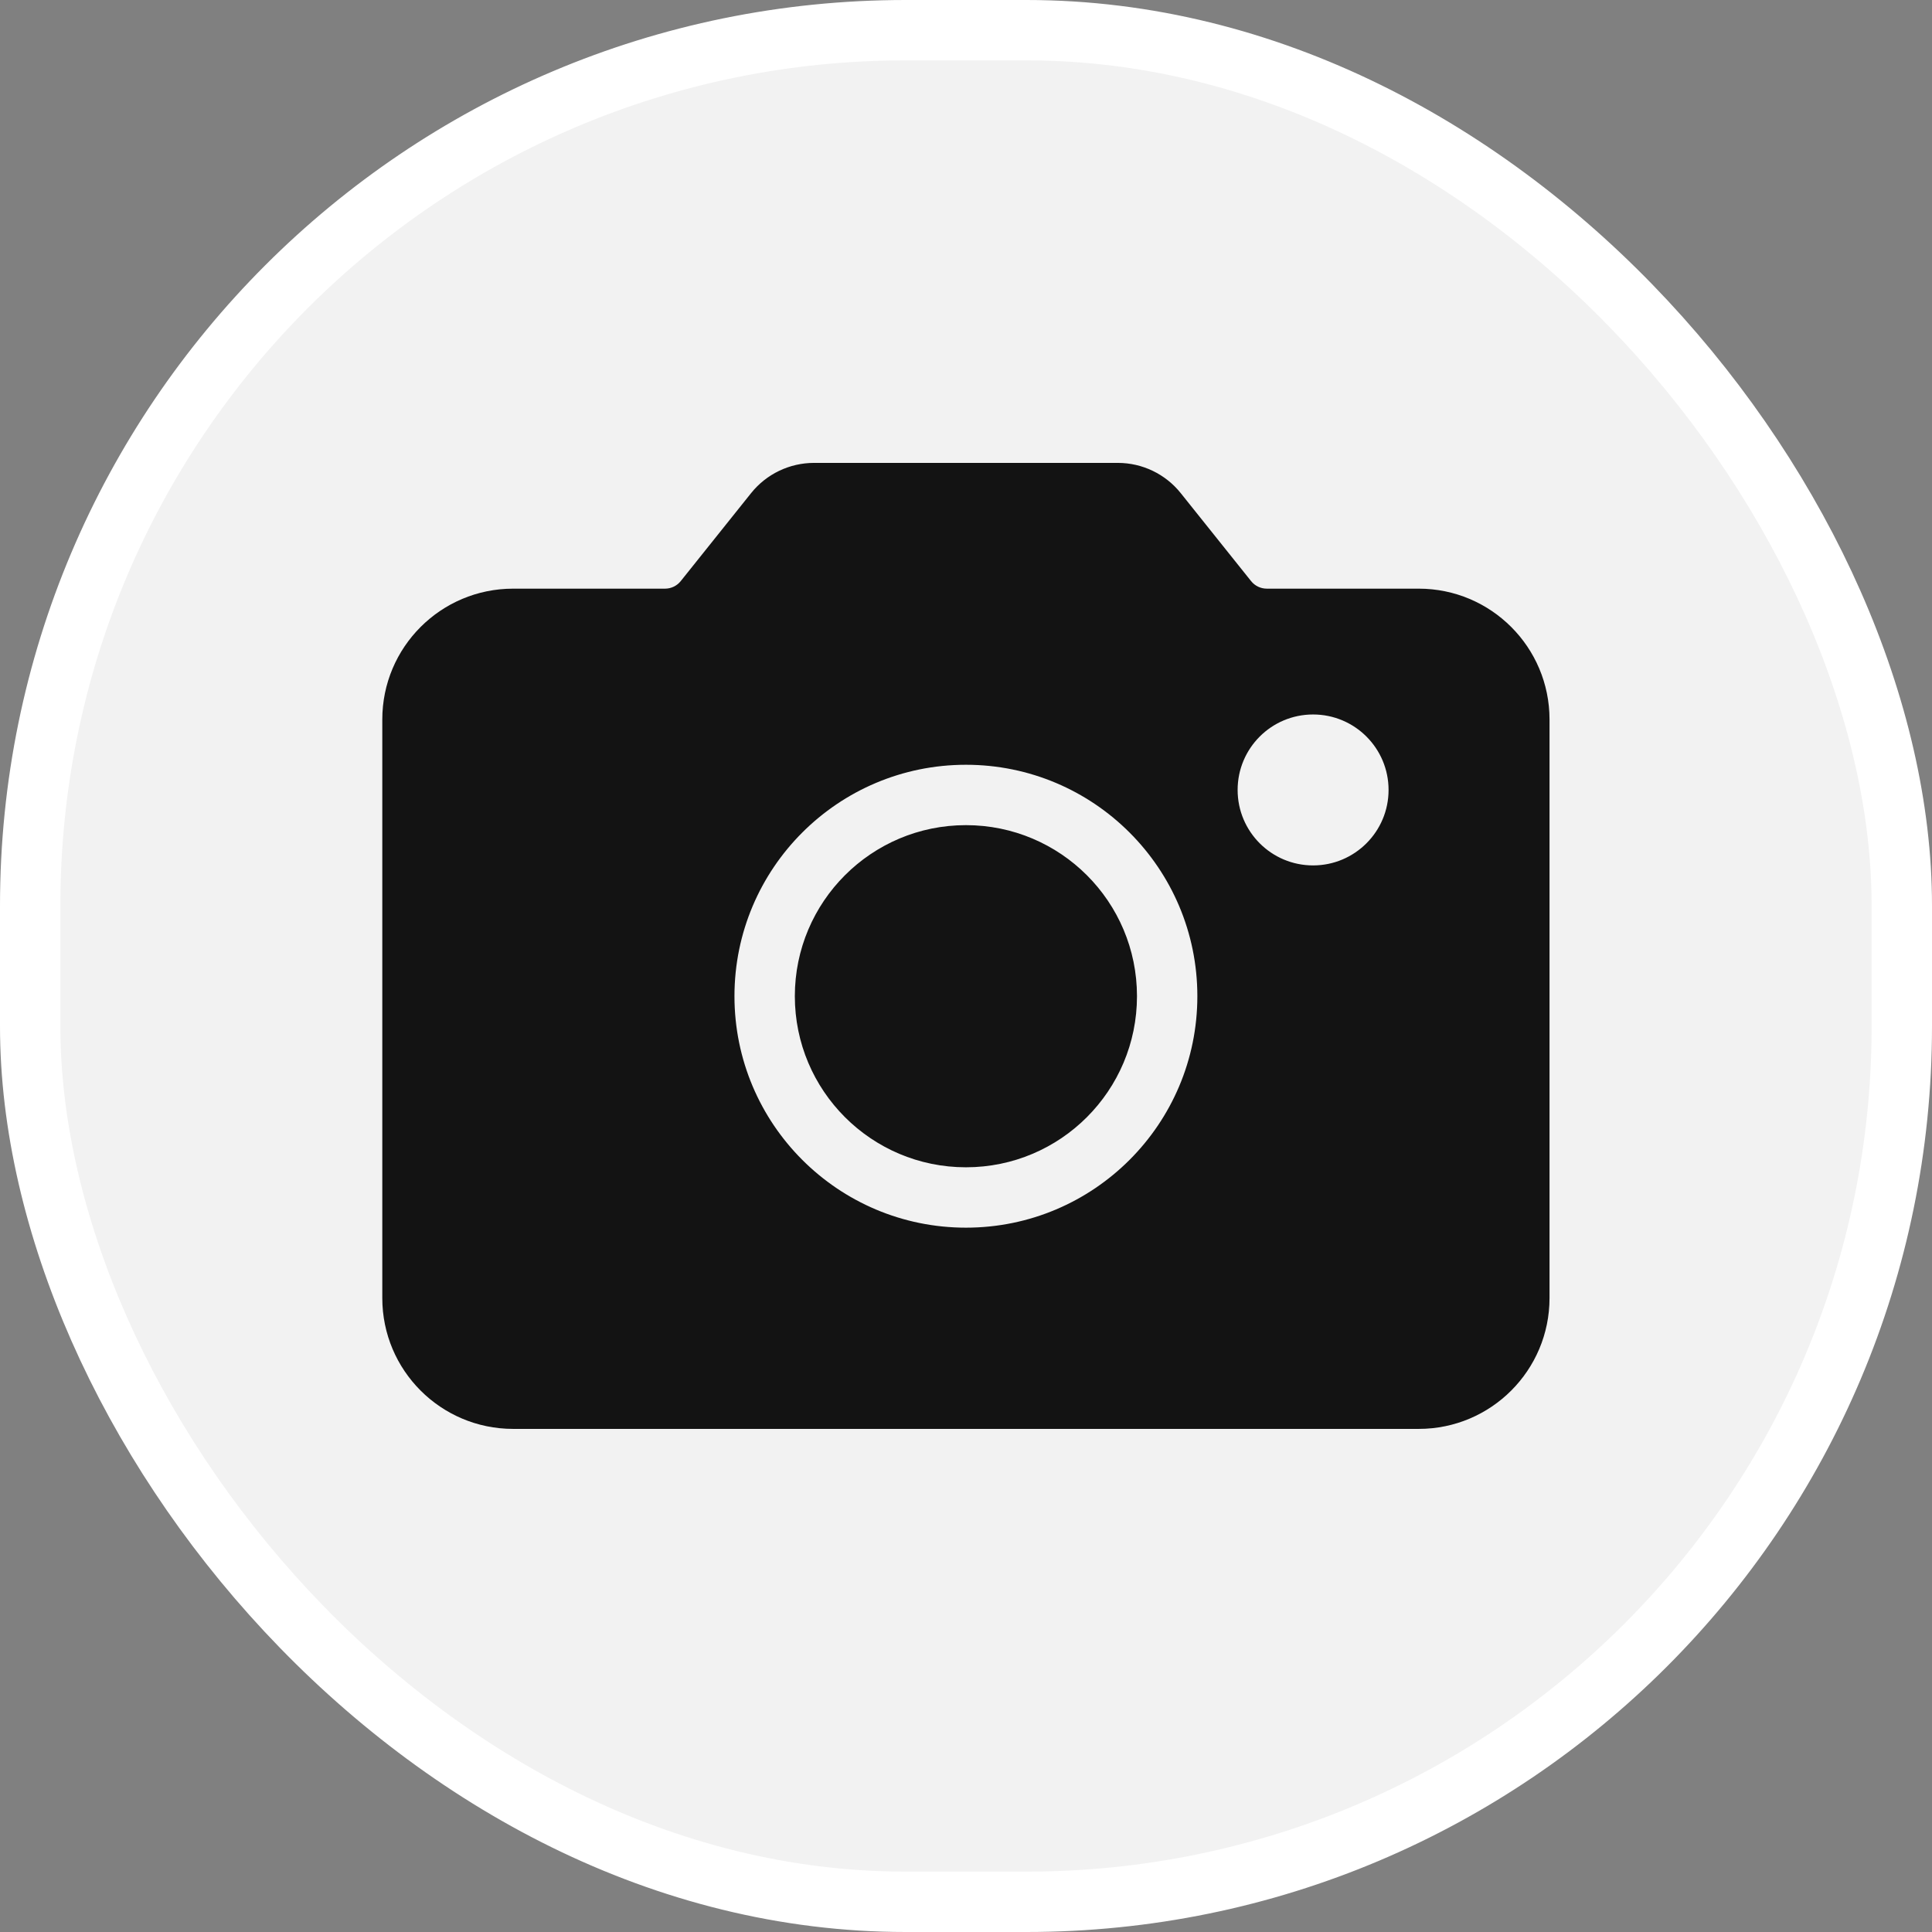 <svg width="25" height="25" viewBox="0 0 32 32" fill="none" xmlns="http://www.w3.org/2000/svg">
<rect x="0" y="0" width="32" height="32" fill="#808080" stroke="none"/>
<rect x="0.5" y="0.5" width="31" height="31" rx="14.5" fill="#F2F2F2"/>
<path fill-rule="evenodd" clip-rule="evenodd" d="M12.441 8.167C12.694 7.851 13.078 7.667 13.483 7.667H18.515C18.92 7.667 19.303 7.851 19.556 8.167L20.722 9.625C20.785 9.704 20.881 9.75 20.983 9.75H23.499C24.695 9.75 25.665 10.72 25.665 11.917V21.5C25.665 22.697 24.695 23.667 23.499 23.667L8.499 23.667C7.302 23.667 6.332 22.697 6.332 21.5L6.332 11.917C6.332 10.72 7.302 9.75 8.499 9.75H11.015C11.116 9.75 11.212 9.704 11.275 9.625L12.441 8.167ZM15.999 13.667C14.434 13.667 13.165 14.935 13.165 16.5C13.165 18.065 14.434 19.334 15.999 19.334C17.564 19.334 18.832 18.065 18.832 16.5C18.832 14.935 17.564 13.667 15.999 13.667ZM12.165 16.5C12.165 14.383 13.882 12.667 15.999 12.667C18.116 12.667 19.832 14.383 19.832 16.5C19.832 18.617 18.116 20.334 15.999 20.334C13.882 20.334 12.165 18.617 12.165 16.5ZM21.749 14.334C22.439 14.334 22.999 13.774 22.999 13.084C22.999 12.393 22.439 11.834 21.749 11.834C21.058 11.834 20.499 12.393 20.499 13.084C20.499 13.774 21.058 14.334 21.749 14.334Z" fill="#131313"/>
<rect x="0.5" y="0.5" width="31" height="31" rx="14.5" stroke="white"/>
</svg>
